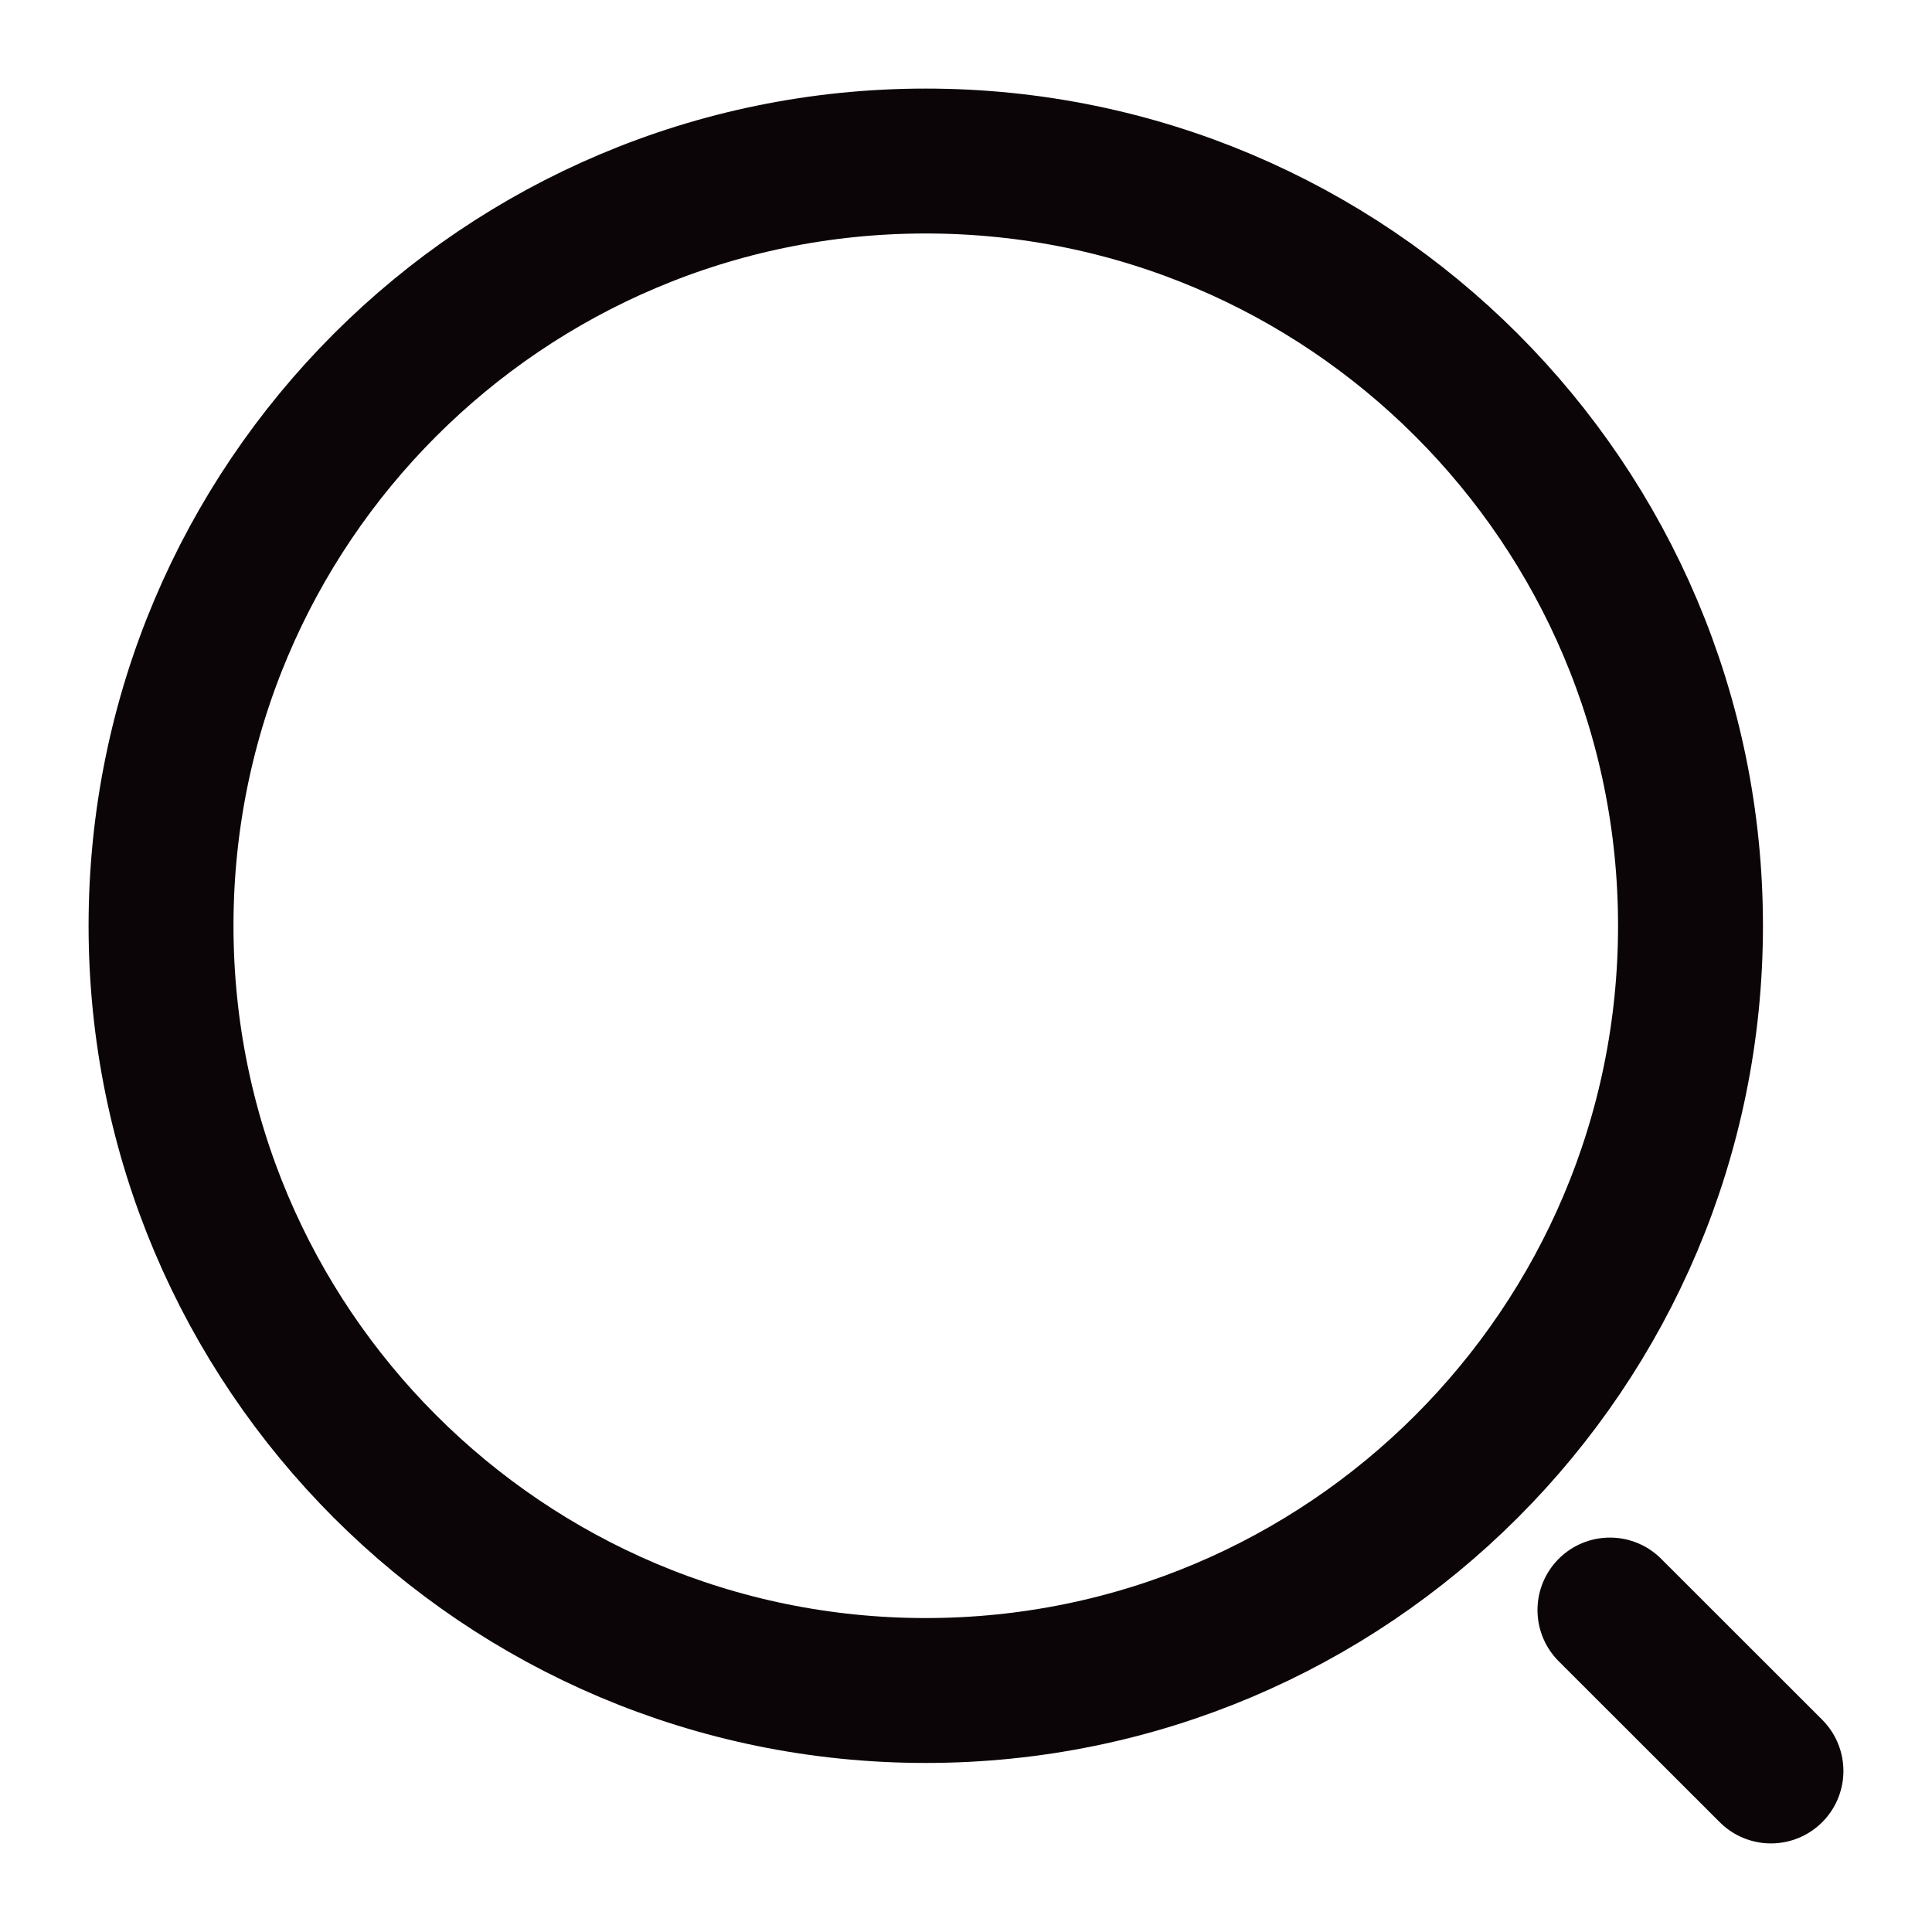 <svg width="20" height="20" viewBox="0 0 20 20" fill="none" xmlns="http://www.w3.org/2000/svg">
<path d="M9.583 17.5C13.955 17.5 17.5 13.956 17.5 9.583C17.5 5.211 13.955 1.667 9.583 1.667C5.211 1.667 1.667 5.211 1.667 9.583C1.667 13.956 5.211 17.5 9.583 17.5Z" stroke="#0C0507" stroke-width="1.5" stroke-linecap="round" stroke-linejoin="round"/>
<path d="M18.333 18.333L16.666 16.667" stroke="#0C0507" stroke-width="1.5" stroke-linecap="round" stroke-linejoin="round"/>
</svg>
